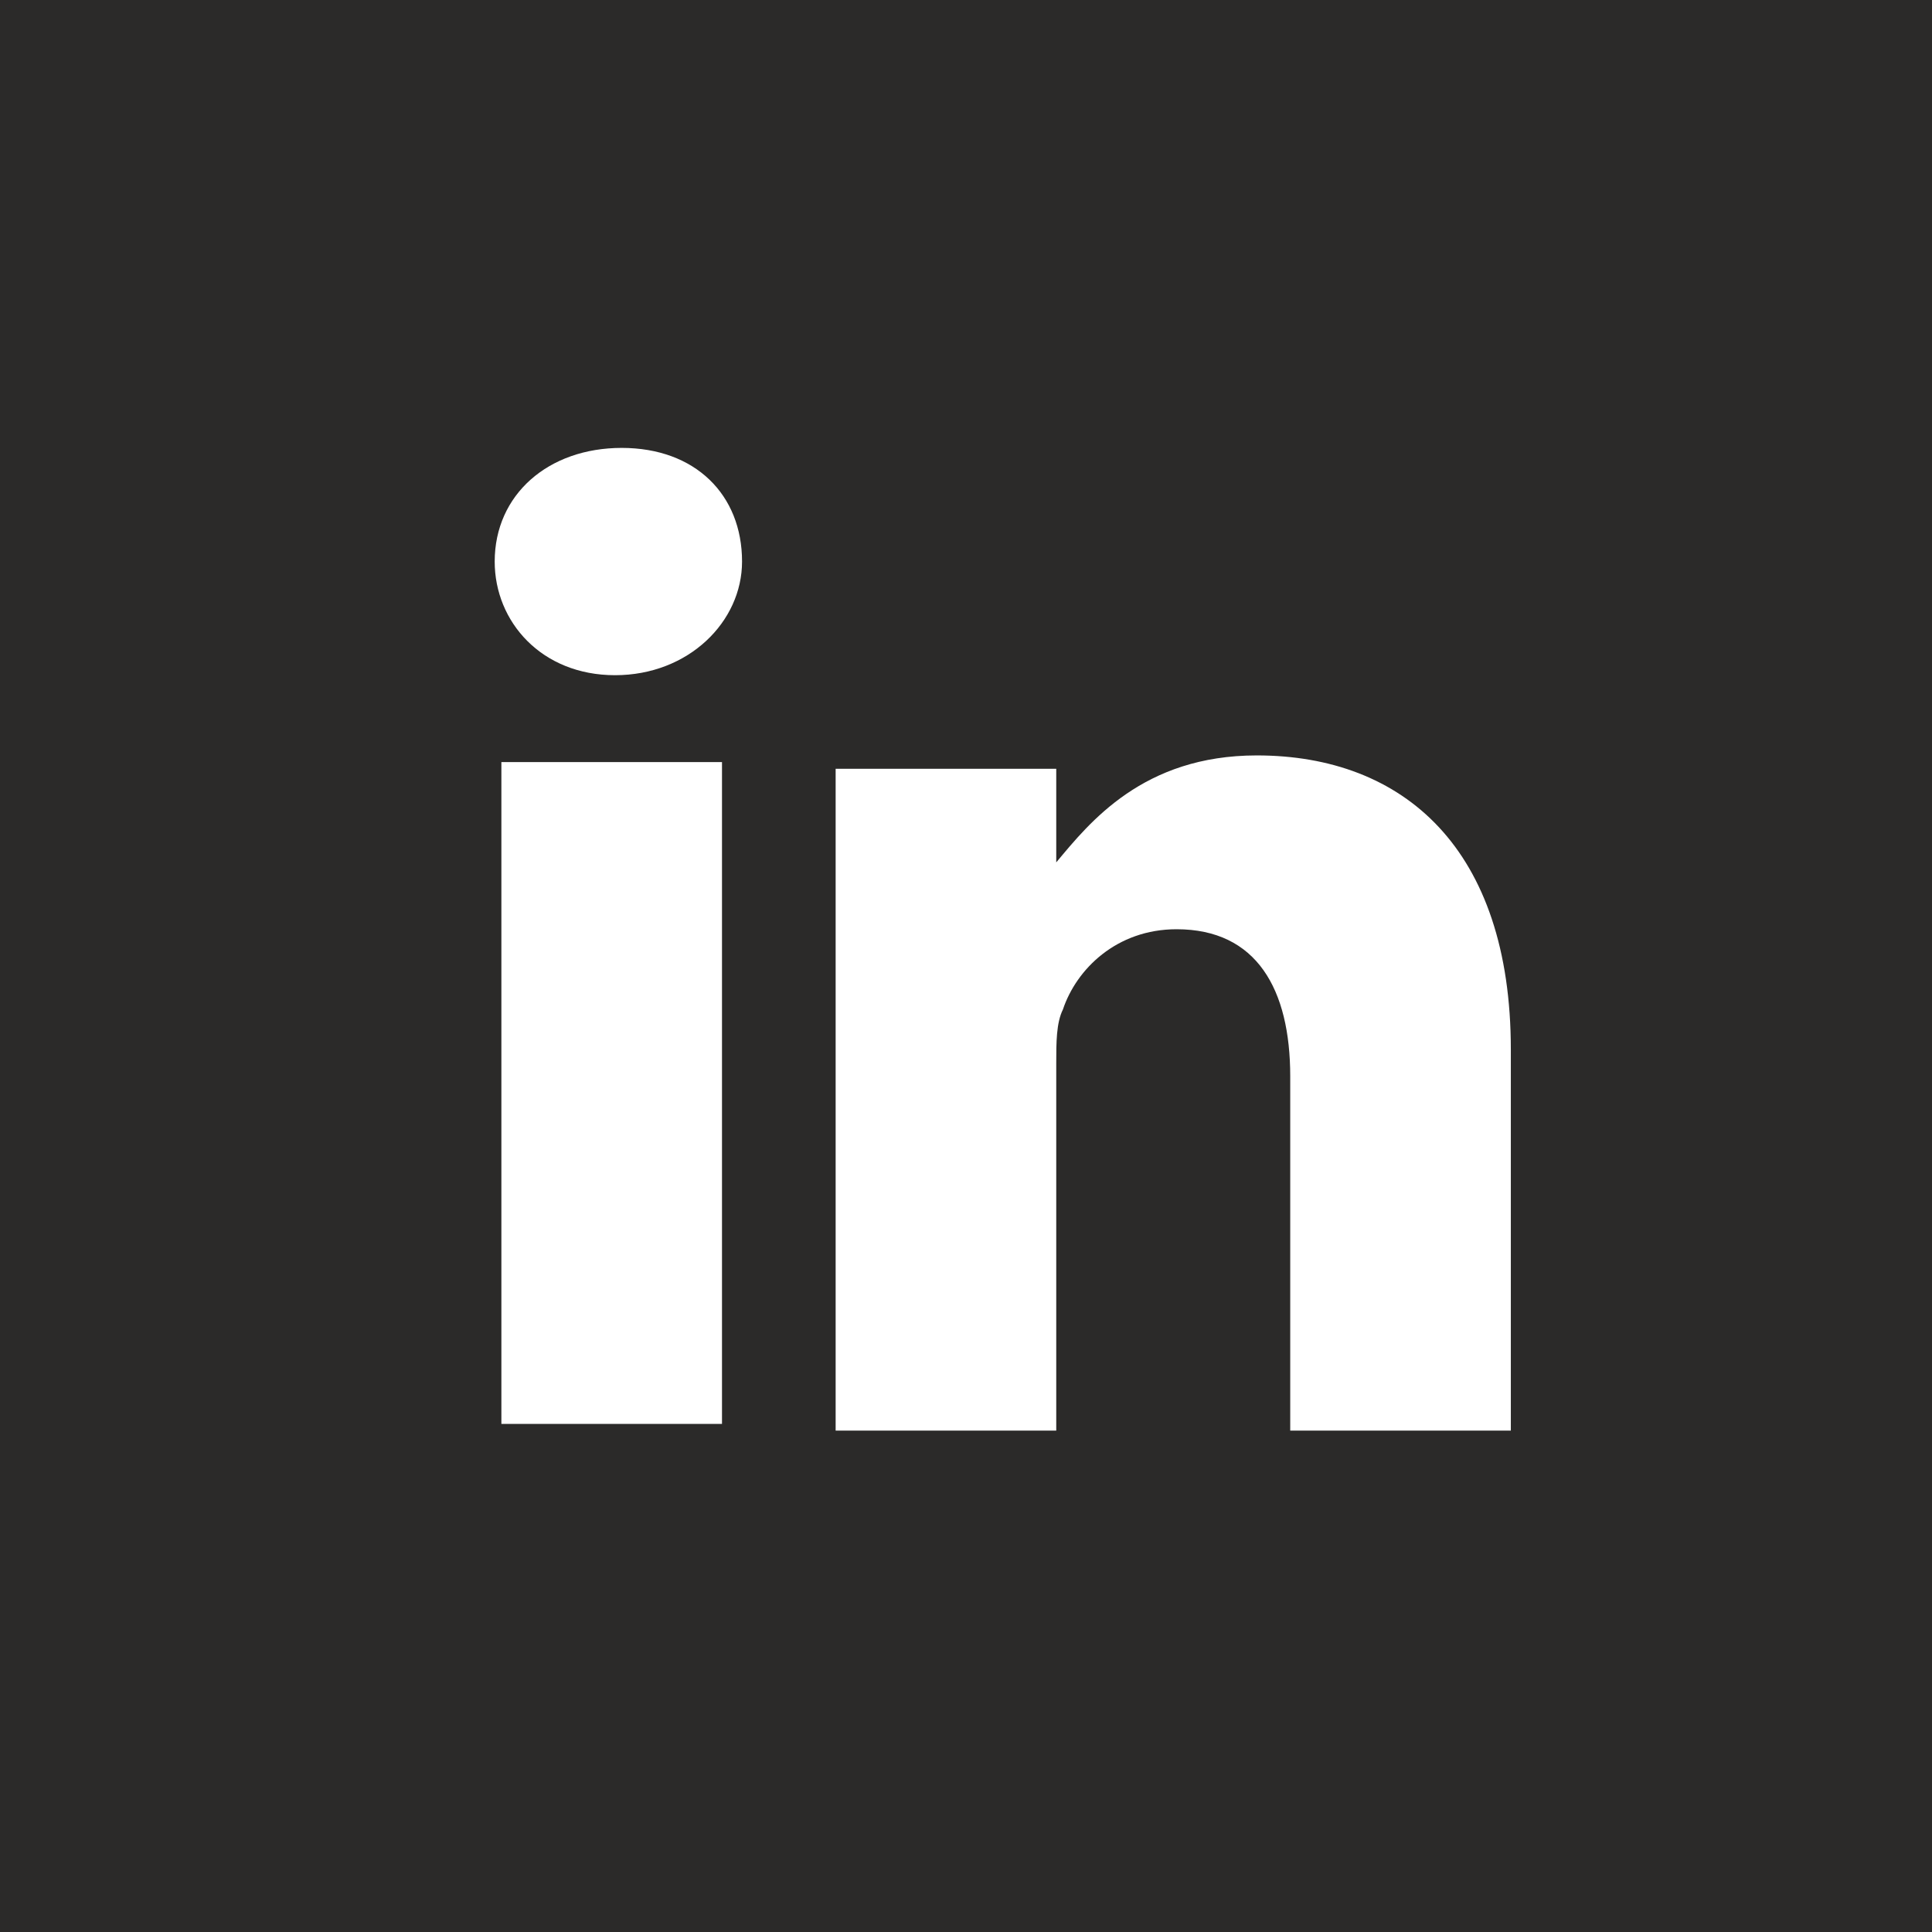 <?xml version="1.0" encoding="UTF-8"?>
<!DOCTYPE svg PUBLIC "-//W3C//DTD SVG 1.1//EN" "http://www.w3.org/Graphics/SVG/1.1/DTD/svg11.dtd">
<!-- Creator: CorelDRAW 2017 -->
<svg xmlns="http://www.w3.org/2000/svg" xml:space="preserve" width="15.875mm" height="15.875mm" version="1.1" style="shape-rendering:geometricPrecision; text-rendering:geometricPrecision; image-rendering:optimizeQuality; fill-rule:evenodd; clip-rule:evenodd"
viewBox="0 0 289 289"
 xmlns:xlink="http://www.w3.org/1999/xlink">
 <defs>
  <style type="text/css">
   <![CDATA[
    .fil0 {fill:#2B2A29}
   ]]>
  </style>
 </defs>
 <g id="Layer_x0020_1">
  <path class="fil0" d="M226 213l0 -56c0,-30 -16,-44 -38,-44 -17,0 -25,10 -30,16l0 -14 -33 0c0,9 0,99 0,99l33 0 0 -55c0,-3 0,-6 1,-8 2,-6 8,-12 17,-12 12,0 17,9 17,22l0 53 33 0zm-134 -112c11,0 19,-8 19,-17 0,-10 -7,-17 -18,-17 -11,0 -19,7 -19,17 0,9 7,17 18,17l0 0zm16 112l0 -99 -33 0 0 99 33 0zm-108 -213l289 0 0 289 -289 0 0 -289z"/>
 </g>
</svg>

